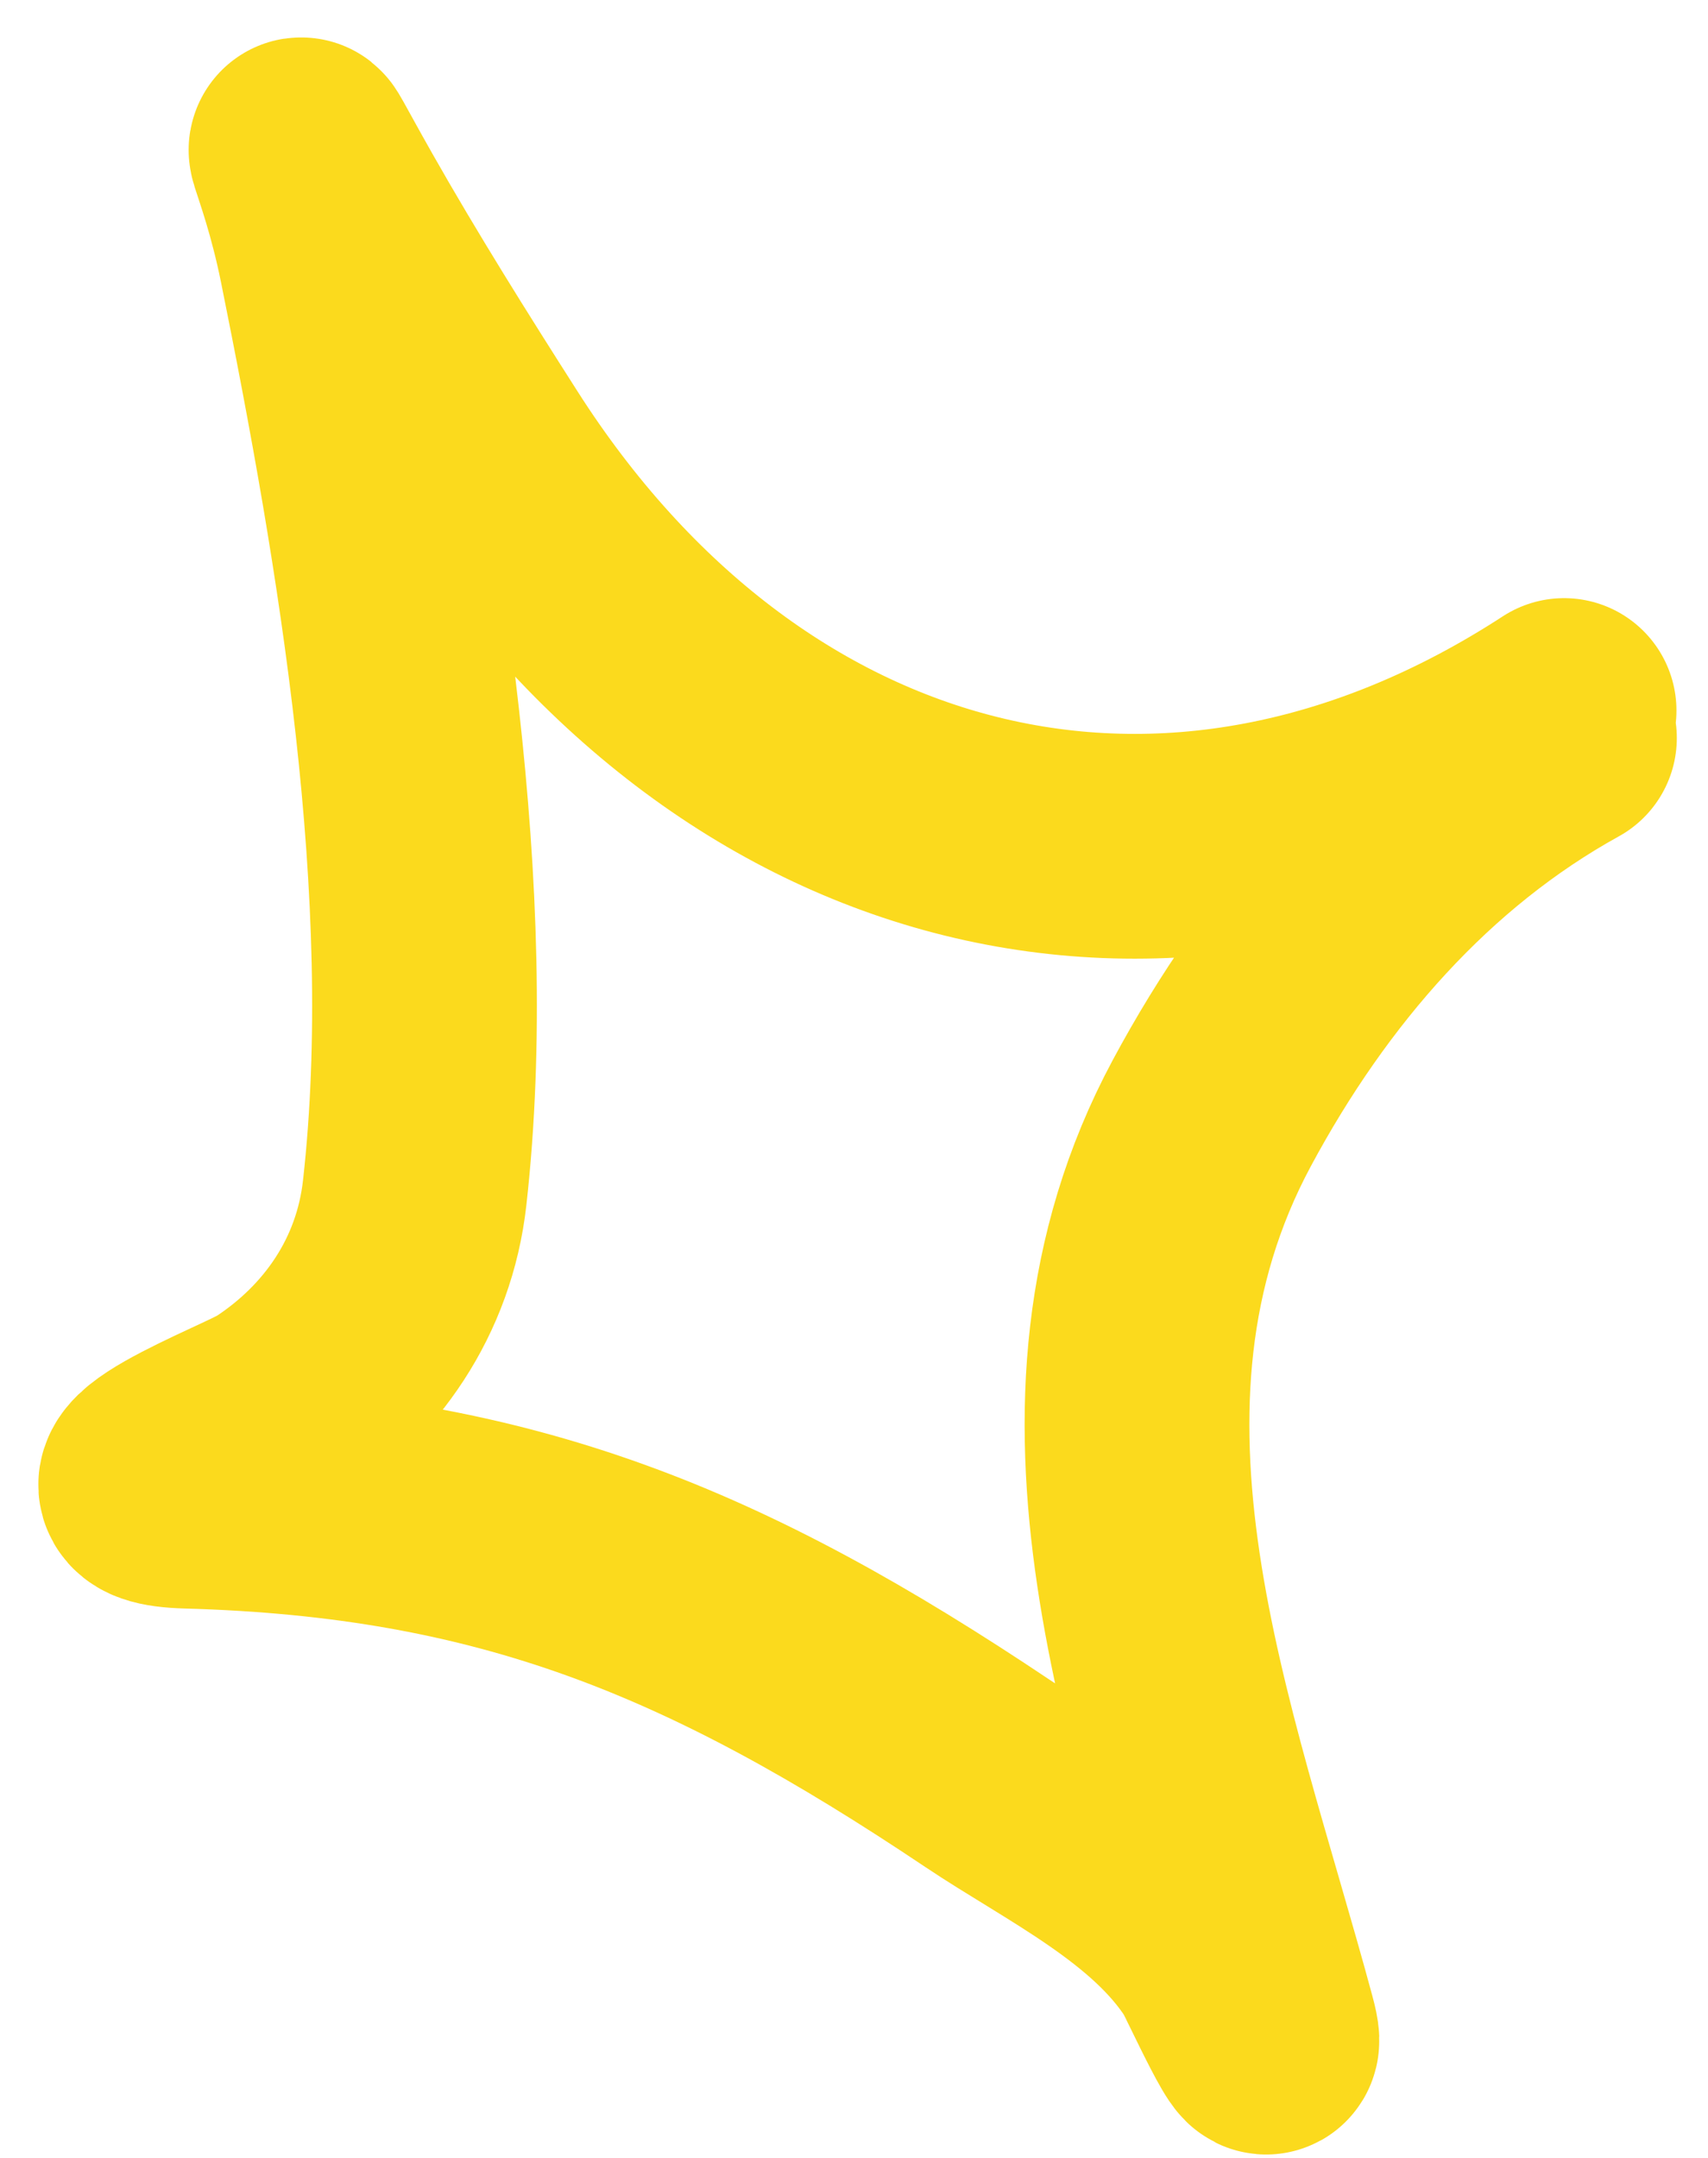 <svg width="38" height="48" viewBox="0 0 38 48" fill="none" xmlns="http://www.w3.org/2000/svg">
<path d="M34.798 15.805C26.06 21.491 16.395 18.911 10.74 10.048C9.615 8.285 8.482 6.48 7.447 4.655C6.101 2.277 6.882 3.381 7.366 5.776C8.665 12.209 9.974 19.869 9.226 26.532C8.992 28.623 7.809 30.308 6.151 31.389C5.577 31.764 1.685 33.211 4.179 33.28C11.26 33.477 15.944 35.409 21.976 39.451C23.677 40.591 25.966 41.673 27.152 43.532C27.288 43.744 28.481 46.386 28.119 45.048C26.349 38.489 23.427 31.339 26.961 24.759C28.849 21.243 31.451 18.267 34.806 16.416" stroke="#FBDA1D" stroke-width="5" stroke-linecap="round"/>
</svg>
